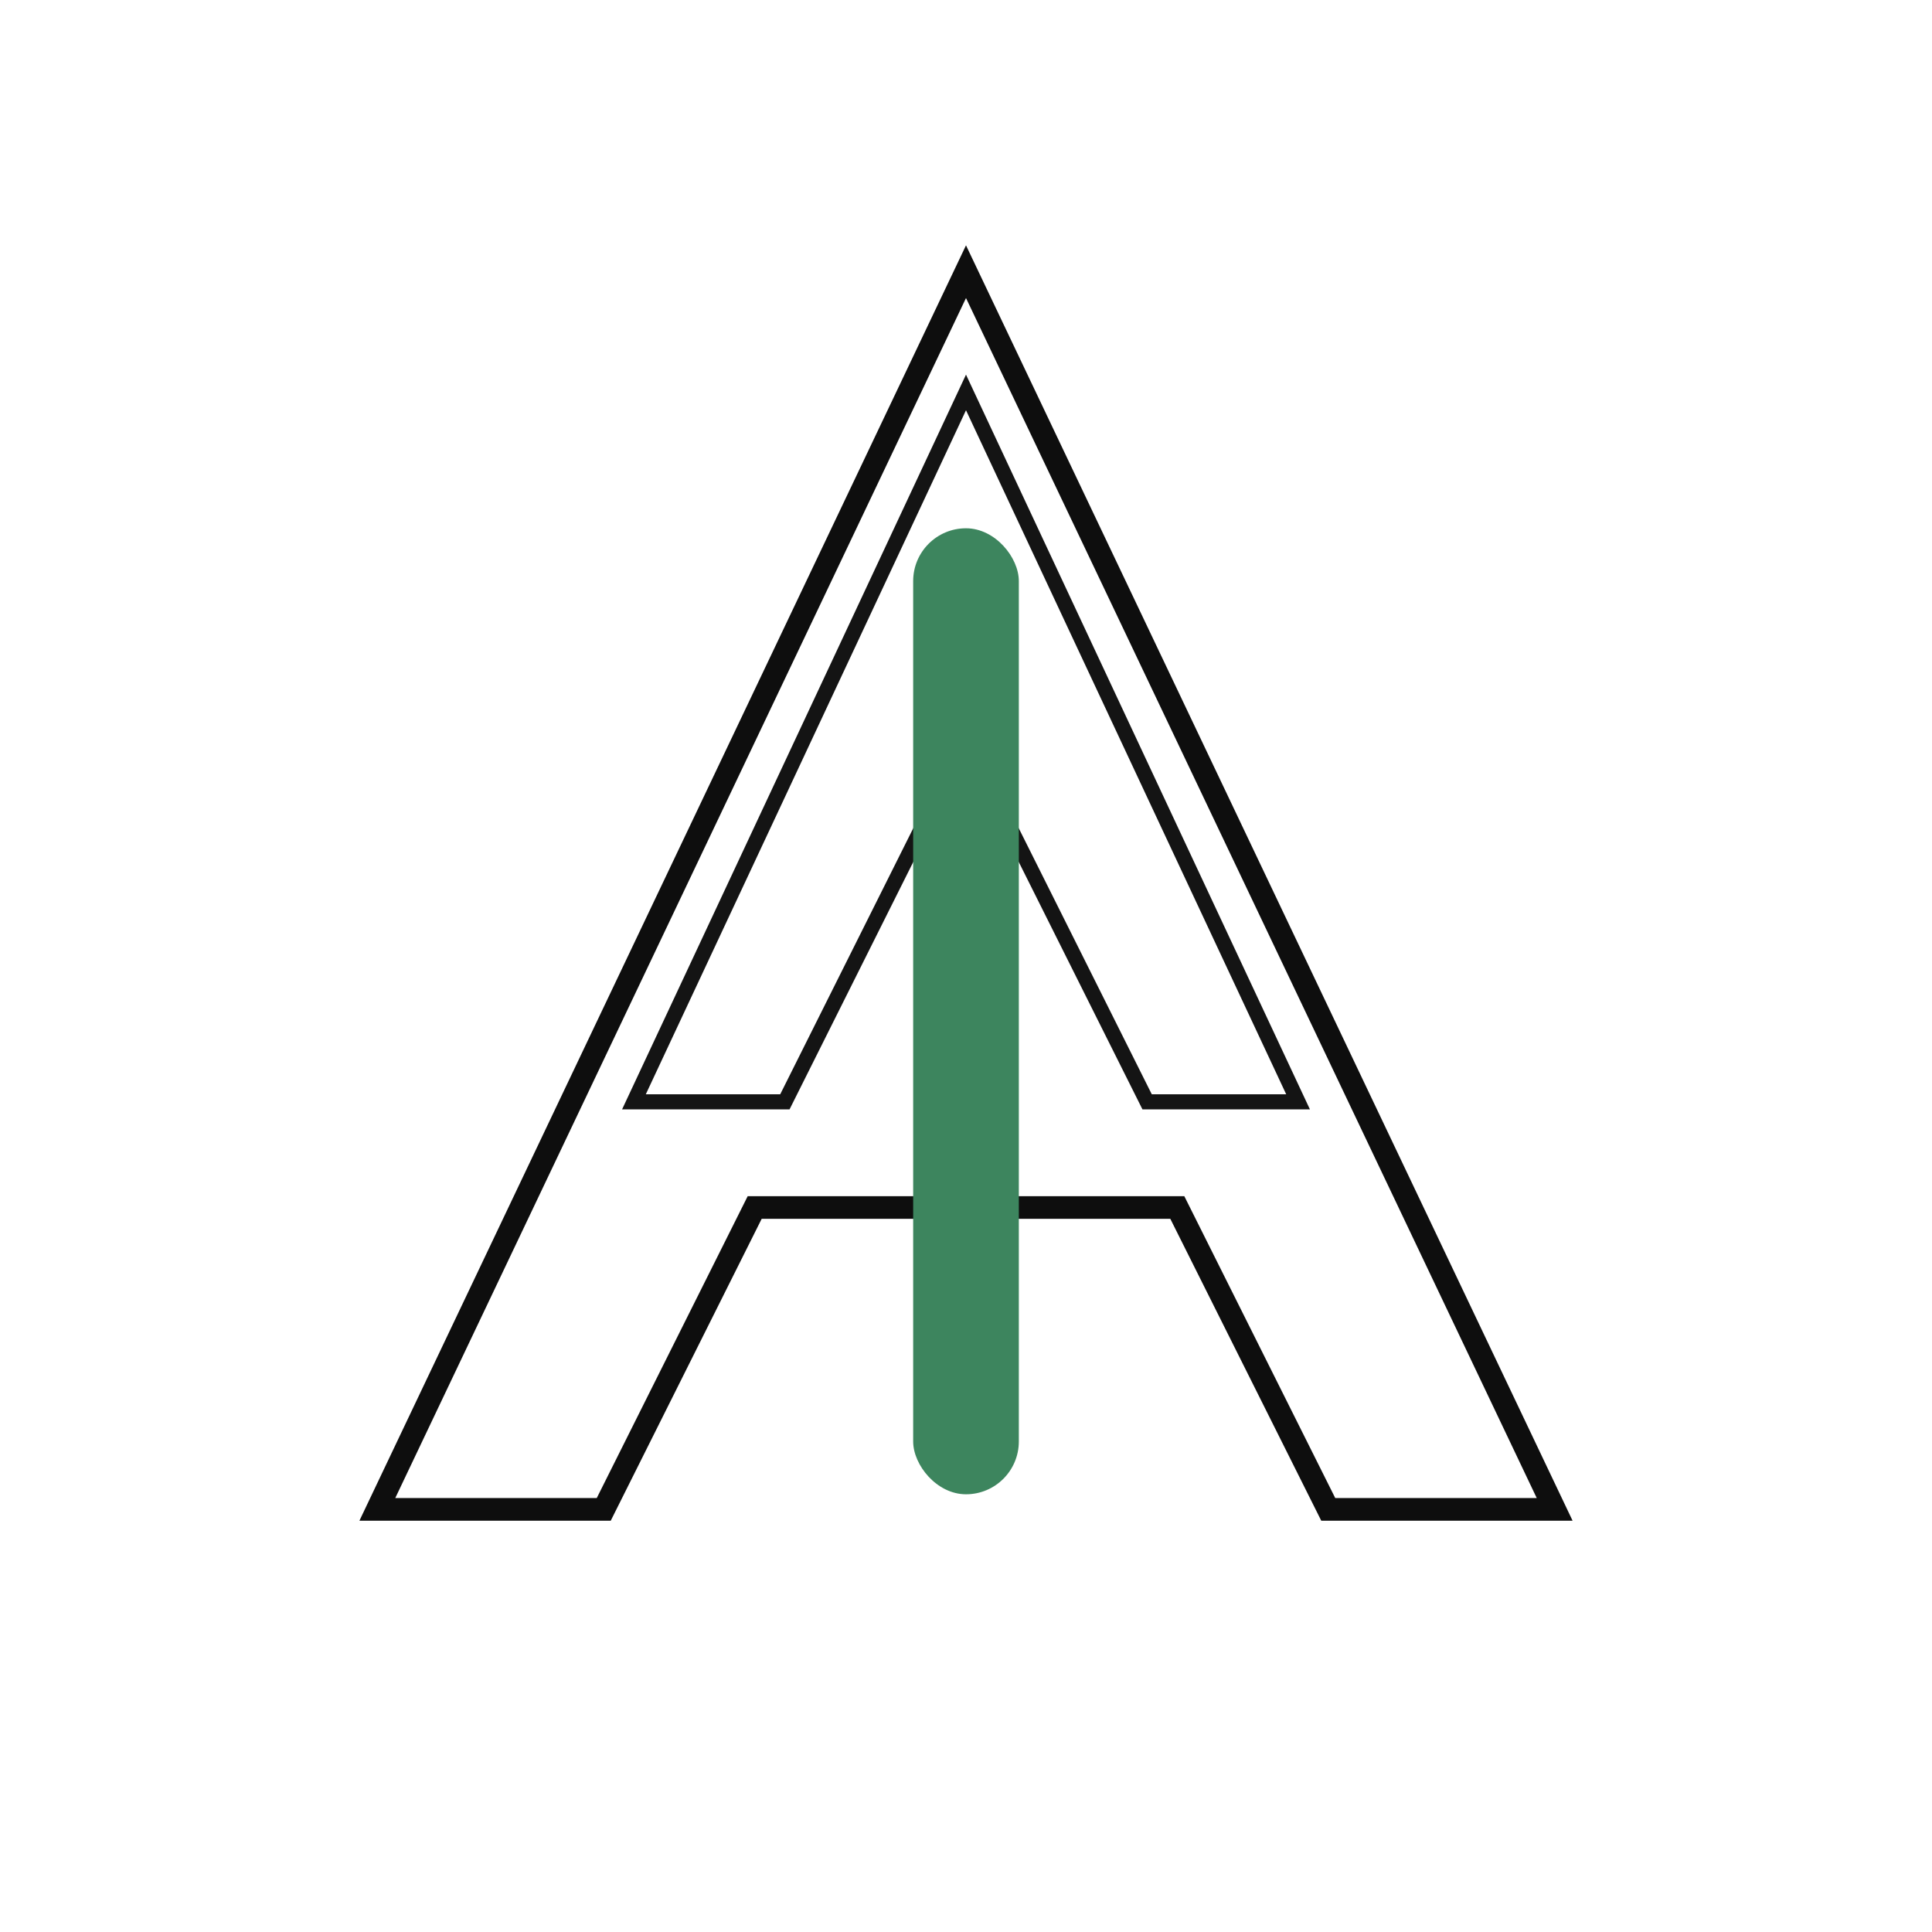 <svg xmlns="http://www.w3.org/2000/svg" viewBox="0 0 256 256" width="256" height="256" fill="none">
  <title>Dark Auggie v7 — Outline</title>
  <defs>
    <linearGradient id="v7g_core" x1="128" y1="60" x2="128" y2="196">
      <stop offset="0" stop-color="#3D855E"/>
      <stop offset="1" stop-color="#2F6A4A"/>
    </linearGradient>
  </defs>

  <!-- Outline-forward variant (no plate) -->
  <path d="M128 36 L206 200 H176 L156 160 H100 L80 200 H50 L128 36 Z" fill="none" stroke="#0E0E0E" stroke-width="3"/>
  <path d="M128 52 L172 146 H152 L128 98 L104 146 H84 L128 52 Z" fill="none" stroke="#141414" stroke-width="2"/>
  <rect x="121" y="70" width="14" height="128" rx="7" fill="url(#v7g_core)"/>
</svg>

